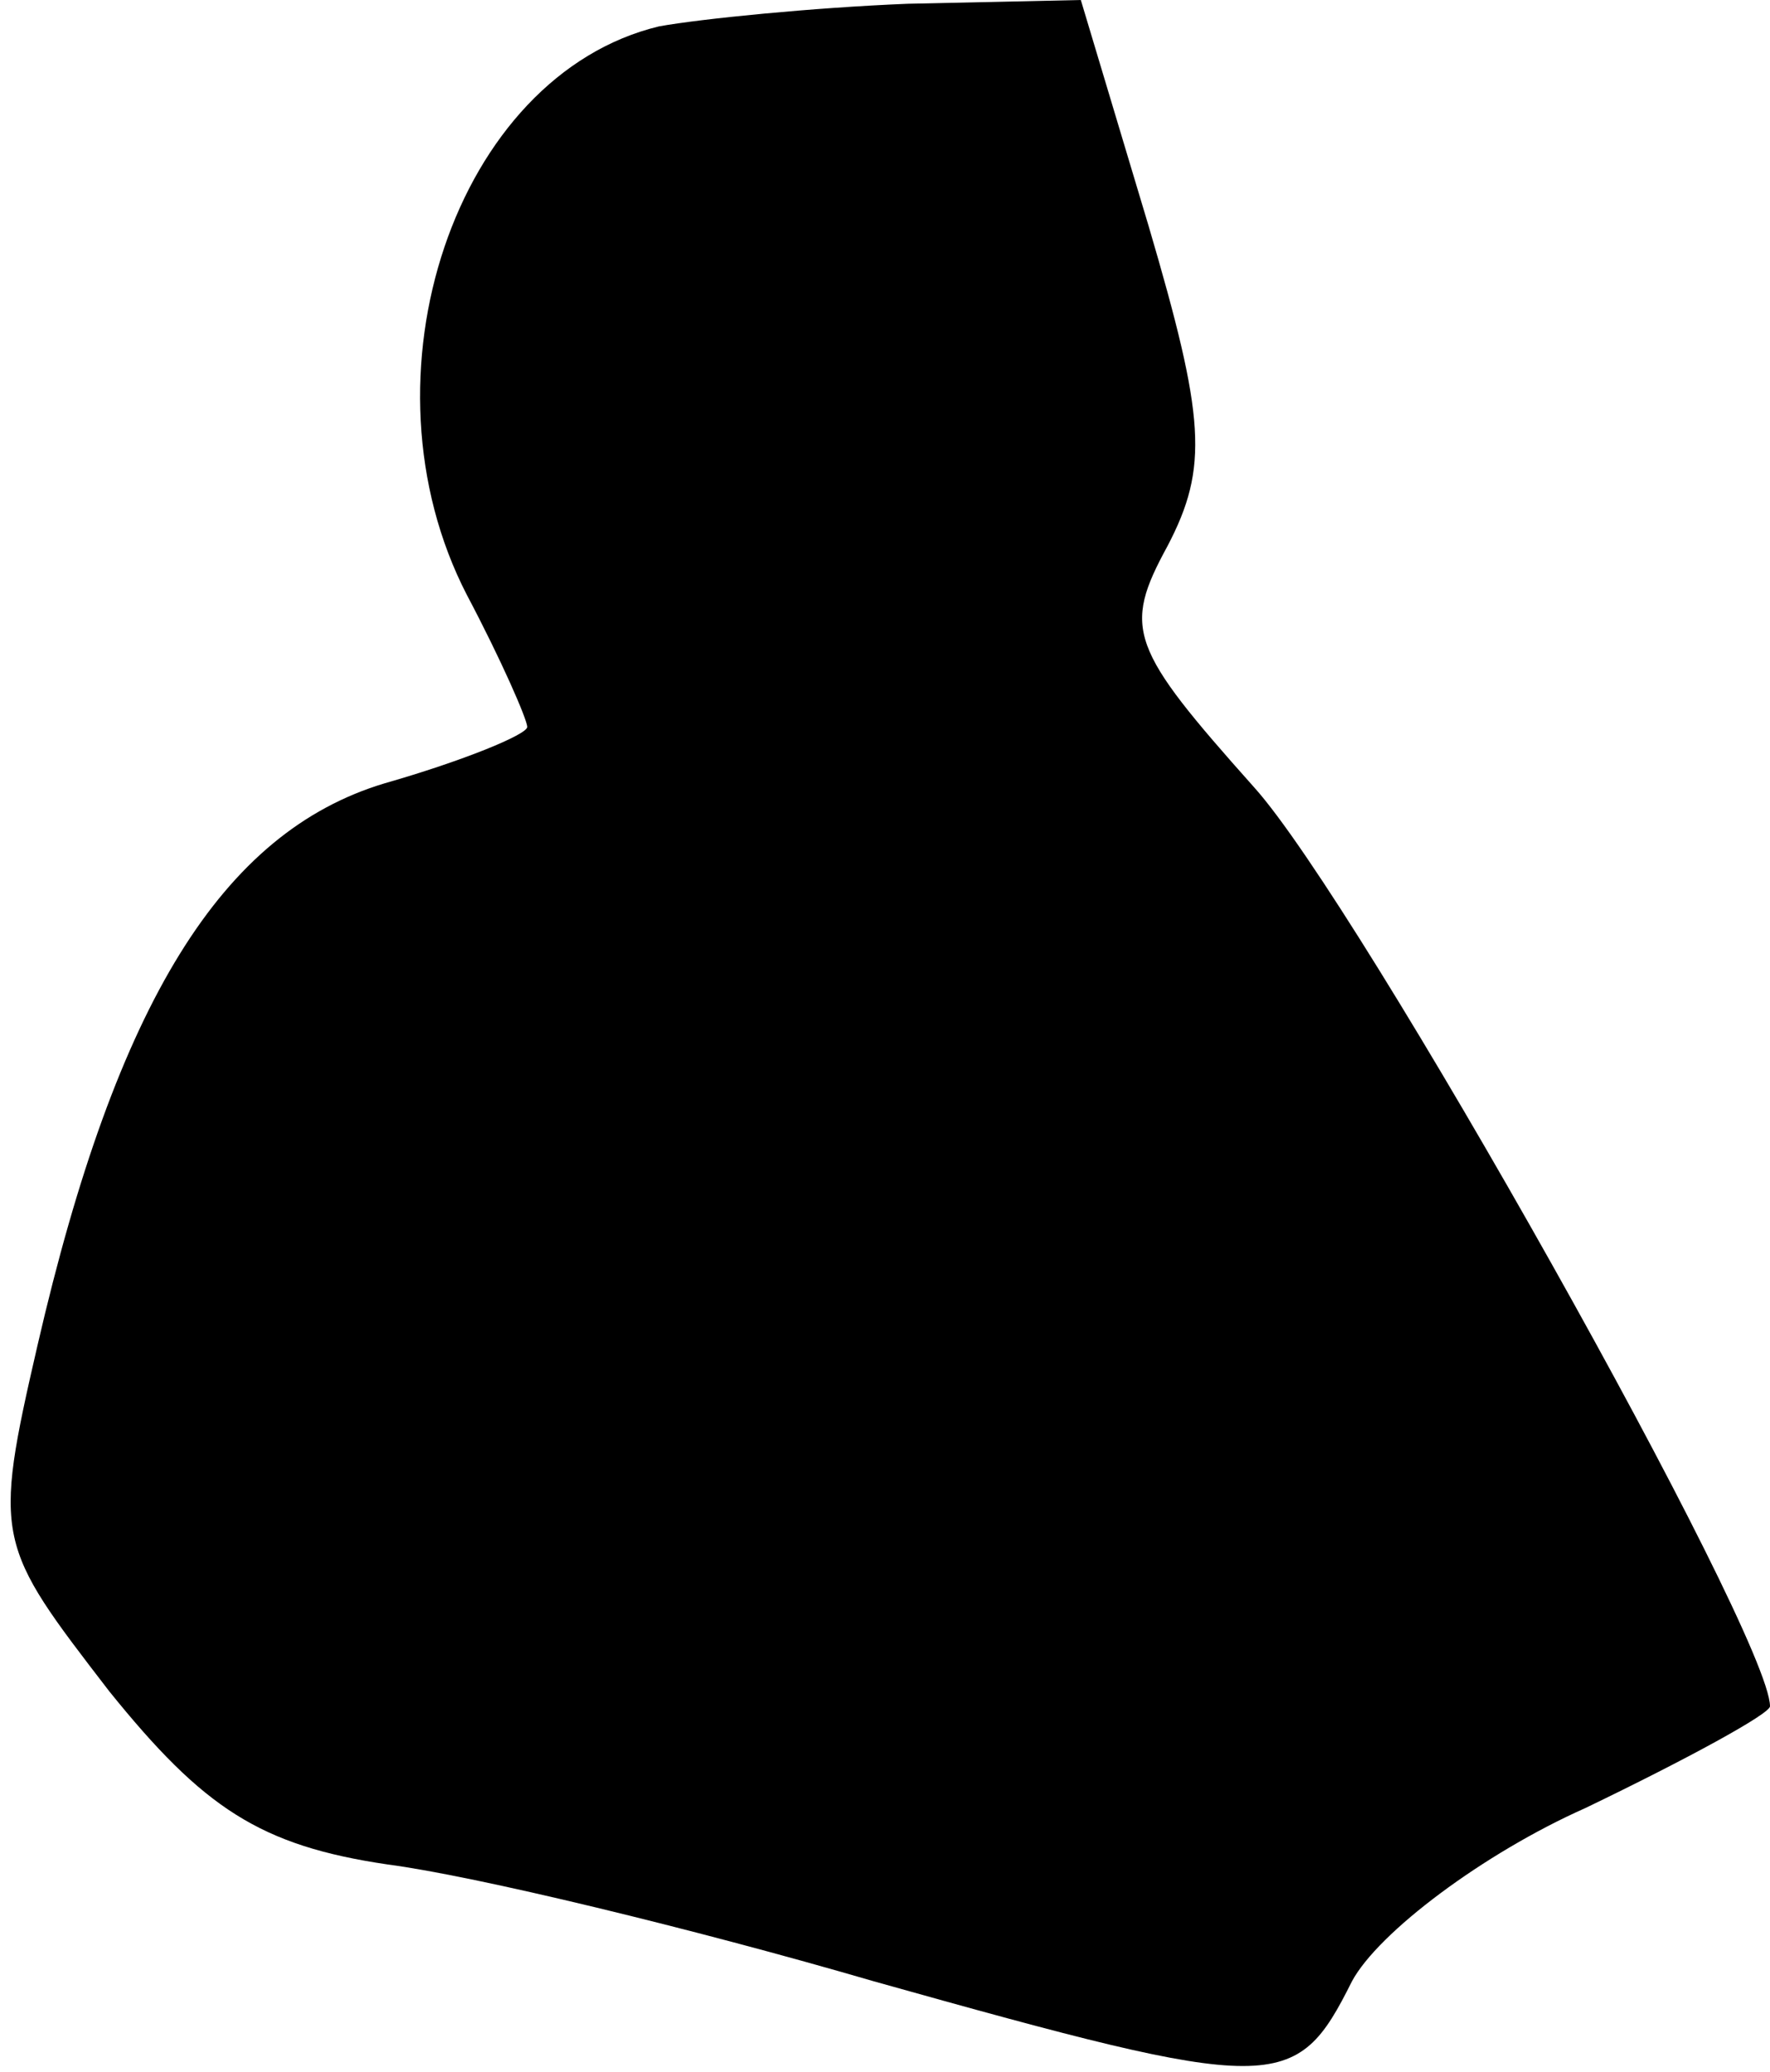 <?xml version="1.0" standalone="no"?>
<!DOCTYPE svg PUBLIC "-//W3C//DTD SVG 20010904//EN"
 "http://www.w3.org/TR/2001/REC-SVG-20010904/DTD/svg10.dtd">
<svg version="1.0" xmlns="http://www.w3.org/2000/svg"
 width="47pt" height="55pt" viewBox="0 0 47 55"
 preserveAspectRatio="xMidYMid meet">
<g transform="translate(0,55) scale(0.1,-0.1)"
fill="#000000" stroke="none">
<path fill="#000000" stroke="none" d="M175 543 c-54 -13 -81 -93 -51 -151 9
-17 16 -33 16 -35 0 -2 -17 -9 -38 -15 -43 -13 -71 -58 -92 -149 -12 -52 -11
-53 19 -92 25 -31 40 -41 74 -46 23 -3 81 -17 129 -31 107 -30 112 -30 127 0
7 13 35 34 62 46 27 13 49 25 49 27 0 19 -109 213 -137 244 -33 37 -35 42 -23
64 11 21 10 34 -5 85 l-18 60 -46 -1 c-25 -1 -55 -4 -66 -6z"/>
</g>
</svg>
